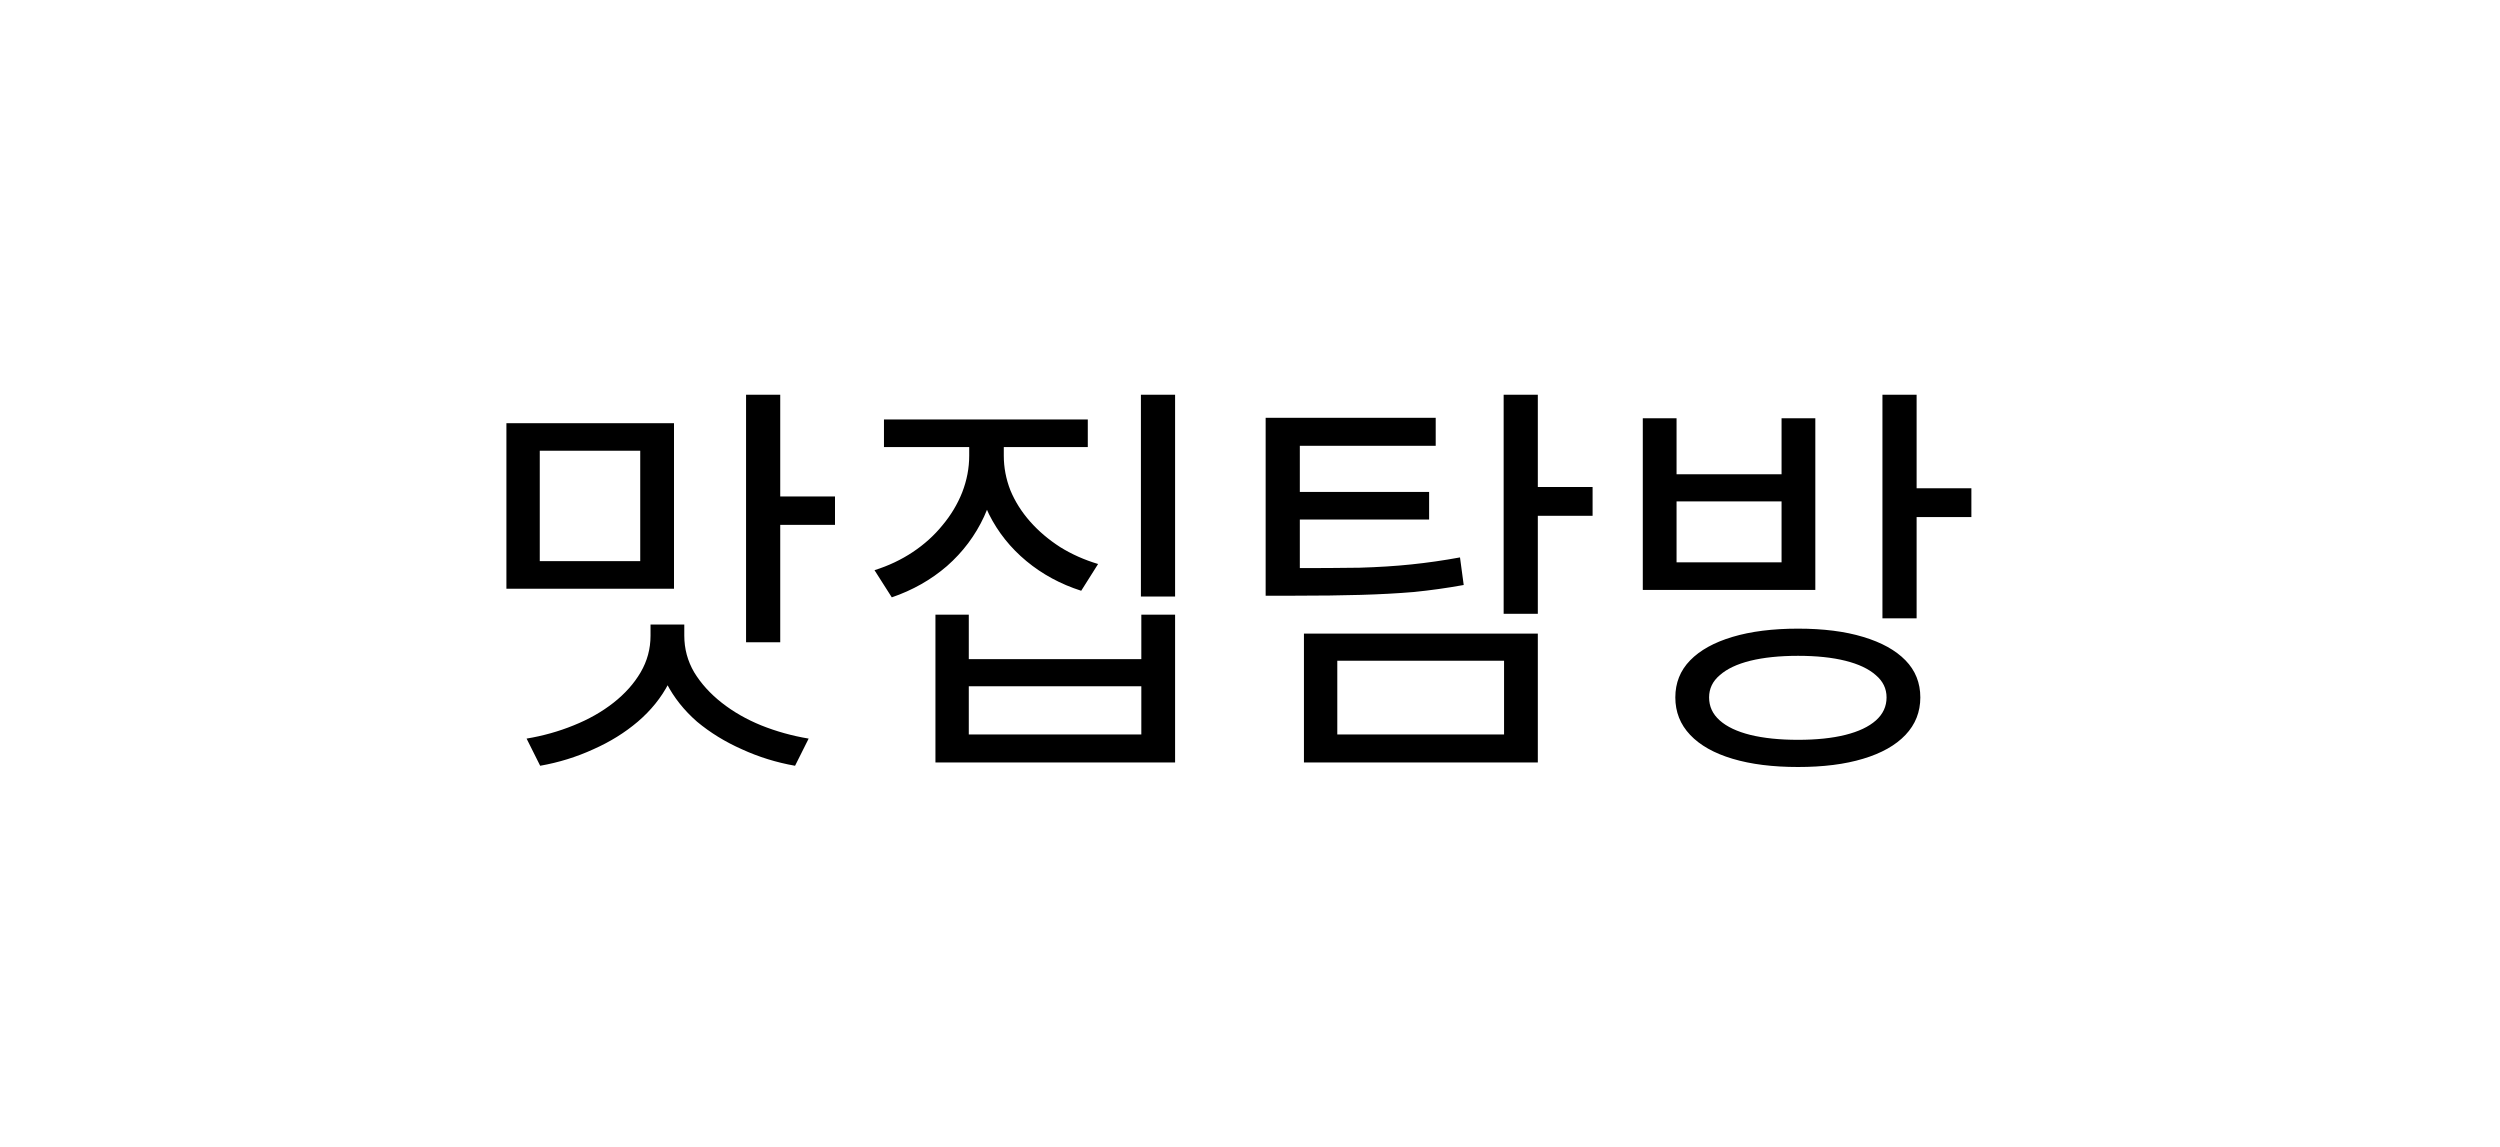 <svg width="85" height="39" viewBox="0 0 85 39" fill="none" xmlns="http://www.w3.org/2000/svg">
<g filter="url(#filter0_d_108_1111)">
<rect x="4" width="77" height="31" rx="15.5" fill="white"/>
<path d="M17.218 10.388H22.916V16.016H17.218V10.388ZM21.768 11.326H18.352V15.078H21.768V11.326ZM25.366 9.422H26.528V17.836H25.366V9.422ZM26.206 12.88H28.39V13.846H26.206V12.88ZM22.118 17.234H23.126V17.612C23.126 18.209 22.995 18.751 22.734 19.236C22.482 19.721 22.132 20.155 21.684 20.538C21.245 20.911 20.741 21.224 20.172 21.476C19.603 21.737 19.001 21.924 18.366 22.036L17.904 21.112C18.464 21.019 18.996 20.869 19.5 20.664C20.013 20.459 20.466 20.202 20.858 19.894C21.25 19.586 21.558 19.241 21.782 18.858C22.006 18.475 22.118 18.06 22.118 17.612V17.234ZM22.286 17.234H23.266V17.612C23.266 18.06 23.378 18.475 23.602 18.858C23.835 19.241 24.148 19.586 24.54 19.894C24.932 20.202 25.38 20.459 25.884 20.664C26.397 20.869 26.934 21.019 27.494 21.112L27.032 22.036C26.397 21.924 25.795 21.737 25.226 21.476C24.657 21.224 24.148 20.911 23.7 20.538C23.261 20.155 22.916 19.721 22.664 19.236C22.412 18.751 22.286 18.209 22.286 17.612V17.234ZM32.953 10.514H33.905V11.494C33.905 12.231 33.756 12.922 33.457 13.566C33.158 14.21 32.738 14.77 32.197 15.246C31.656 15.713 31.03 16.067 30.321 16.31L29.733 15.386C30.209 15.237 30.643 15.031 31.035 14.77C31.427 14.509 31.763 14.205 32.043 13.86C32.332 13.515 32.556 13.141 32.715 12.74C32.874 12.329 32.953 11.914 32.953 11.494V10.514ZM33.177 10.514H34.129V11.494C34.129 11.895 34.204 12.287 34.353 12.67C34.512 13.053 34.736 13.407 35.025 13.734C35.314 14.061 35.655 14.35 36.047 14.602C36.439 14.845 36.868 15.036 37.335 15.176L36.761 16.086C36.061 15.862 35.44 15.526 34.899 15.078C34.358 14.63 33.933 14.098 33.625 13.482C33.326 12.866 33.177 12.203 33.177 11.494V10.514ZM30.055 10.262H36.985V11.2H30.055V10.262ZM38.791 9.422H39.953V16.282H38.791V9.422ZM31.805 16.898H32.939V18.41H38.805V16.898H39.953V21.924H31.805V16.898ZM32.939 19.334V20.972H38.805V19.334H32.939ZM43.032 15.316H43.998C44.847 15.316 45.589 15.311 46.224 15.302C46.868 15.283 47.456 15.246 47.988 15.19C48.529 15.134 49.08 15.055 49.64 14.952L49.766 15.89C49.197 15.993 48.632 16.072 48.072 16.128C47.521 16.175 46.919 16.207 46.266 16.226C45.612 16.245 44.856 16.254 43.998 16.254H43.032V15.316ZM43.032 10.206H48.814V11.158H44.194V15.764H43.032V10.206ZM43.816 12.726H48.59V13.664H43.816V12.726ZM44.334 17.542H52.286V21.924H44.334V17.542ZM51.138 18.466H45.468V20.972H51.138V18.466ZM51.124 9.422H52.286V16.87H51.124V9.422ZM51.964 12.558H54.148V13.538H51.964V12.558ZM61.133 17.374C61.991 17.374 62.729 17.467 63.345 17.654C63.97 17.841 64.451 18.107 64.787 18.452C65.123 18.797 65.291 19.217 65.291 19.712C65.291 20.207 65.123 20.631 64.787 20.986C64.451 21.341 63.97 21.611 63.345 21.798C62.729 21.985 61.991 22.078 61.133 22.078C60.274 22.078 59.532 21.985 58.907 21.798C58.281 21.611 57.801 21.341 57.465 20.986C57.129 20.631 56.961 20.207 56.961 19.712C56.961 19.217 57.129 18.797 57.465 18.452C57.801 18.107 58.281 17.841 58.907 17.654C59.532 17.467 60.274 17.374 61.133 17.374ZM61.133 18.298C60.507 18.298 59.966 18.354 59.509 18.466C59.061 18.578 58.715 18.741 58.473 18.956C58.23 19.161 58.109 19.413 58.109 19.712C58.109 20.02 58.23 20.281 58.473 20.496C58.715 20.711 59.061 20.874 59.509 20.986C59.966 21.098 60.507 21.154 61.133 21.154C61.758 21.154 62.295 21.098 62.743 20.986C63.191 20.874 63.536 20.711 63.779 20.496C64.021 20.281 64.143 20.02 64.143 19.712C64.143 19.413 64.021 19.161 63.779 18.956C63.536 18.741 63.191 18.578 62.743 18.466C62.295 18.354 61.758 18.298 61.133 18.298ZM64.003 9.422H65.165V17.024H64.003V9.422ZM64.843 12.6H67.027V13.58H64.843V12.6ZM55.855 10.22H57.003V12.124H60.573V10.22H61.721V16.058H55.855V10.22ZM57.003 13.048V15.12H60.573V13.048H57.003Z" fill="black"/>
</g>
<defs>
<filter id="filter0_d_108_1111" x="0" y="0" width="85" height="39" filterUnits="userSpaceOnUse" color-interpolation-filters="sRGB">
<feFlood flood-opacity="0" result="BackgroundImageFix"/>
<feColorMatrix in="SourceAlpha" type="matrix" values="0 0 0 0 0 0 0 0 0 0 0 0 0 0 0 0 0 0 127 0" result="hardAlpha"/>
<feOffset dy="4"/>
<feGaussianBlur stdDeviation="2"/>
<feComposite in2="hardAlpha" operator="out"/>
<feColorMatrix type="matrix" values="0 0 0 0 0 0 0 0 0 0 0 0 0 0 0 0 0 0 0.25 0"/>
<feBlend mode="normal" in2="BackgroundImageFix" result="effect1_dropShadow_108_1111"/>
<feBlend mode="normal" in="SourceGraphic" in2="effect1_dropShadow_108_1111" result="shape"/>
</filter>
</defs>
</svg>
